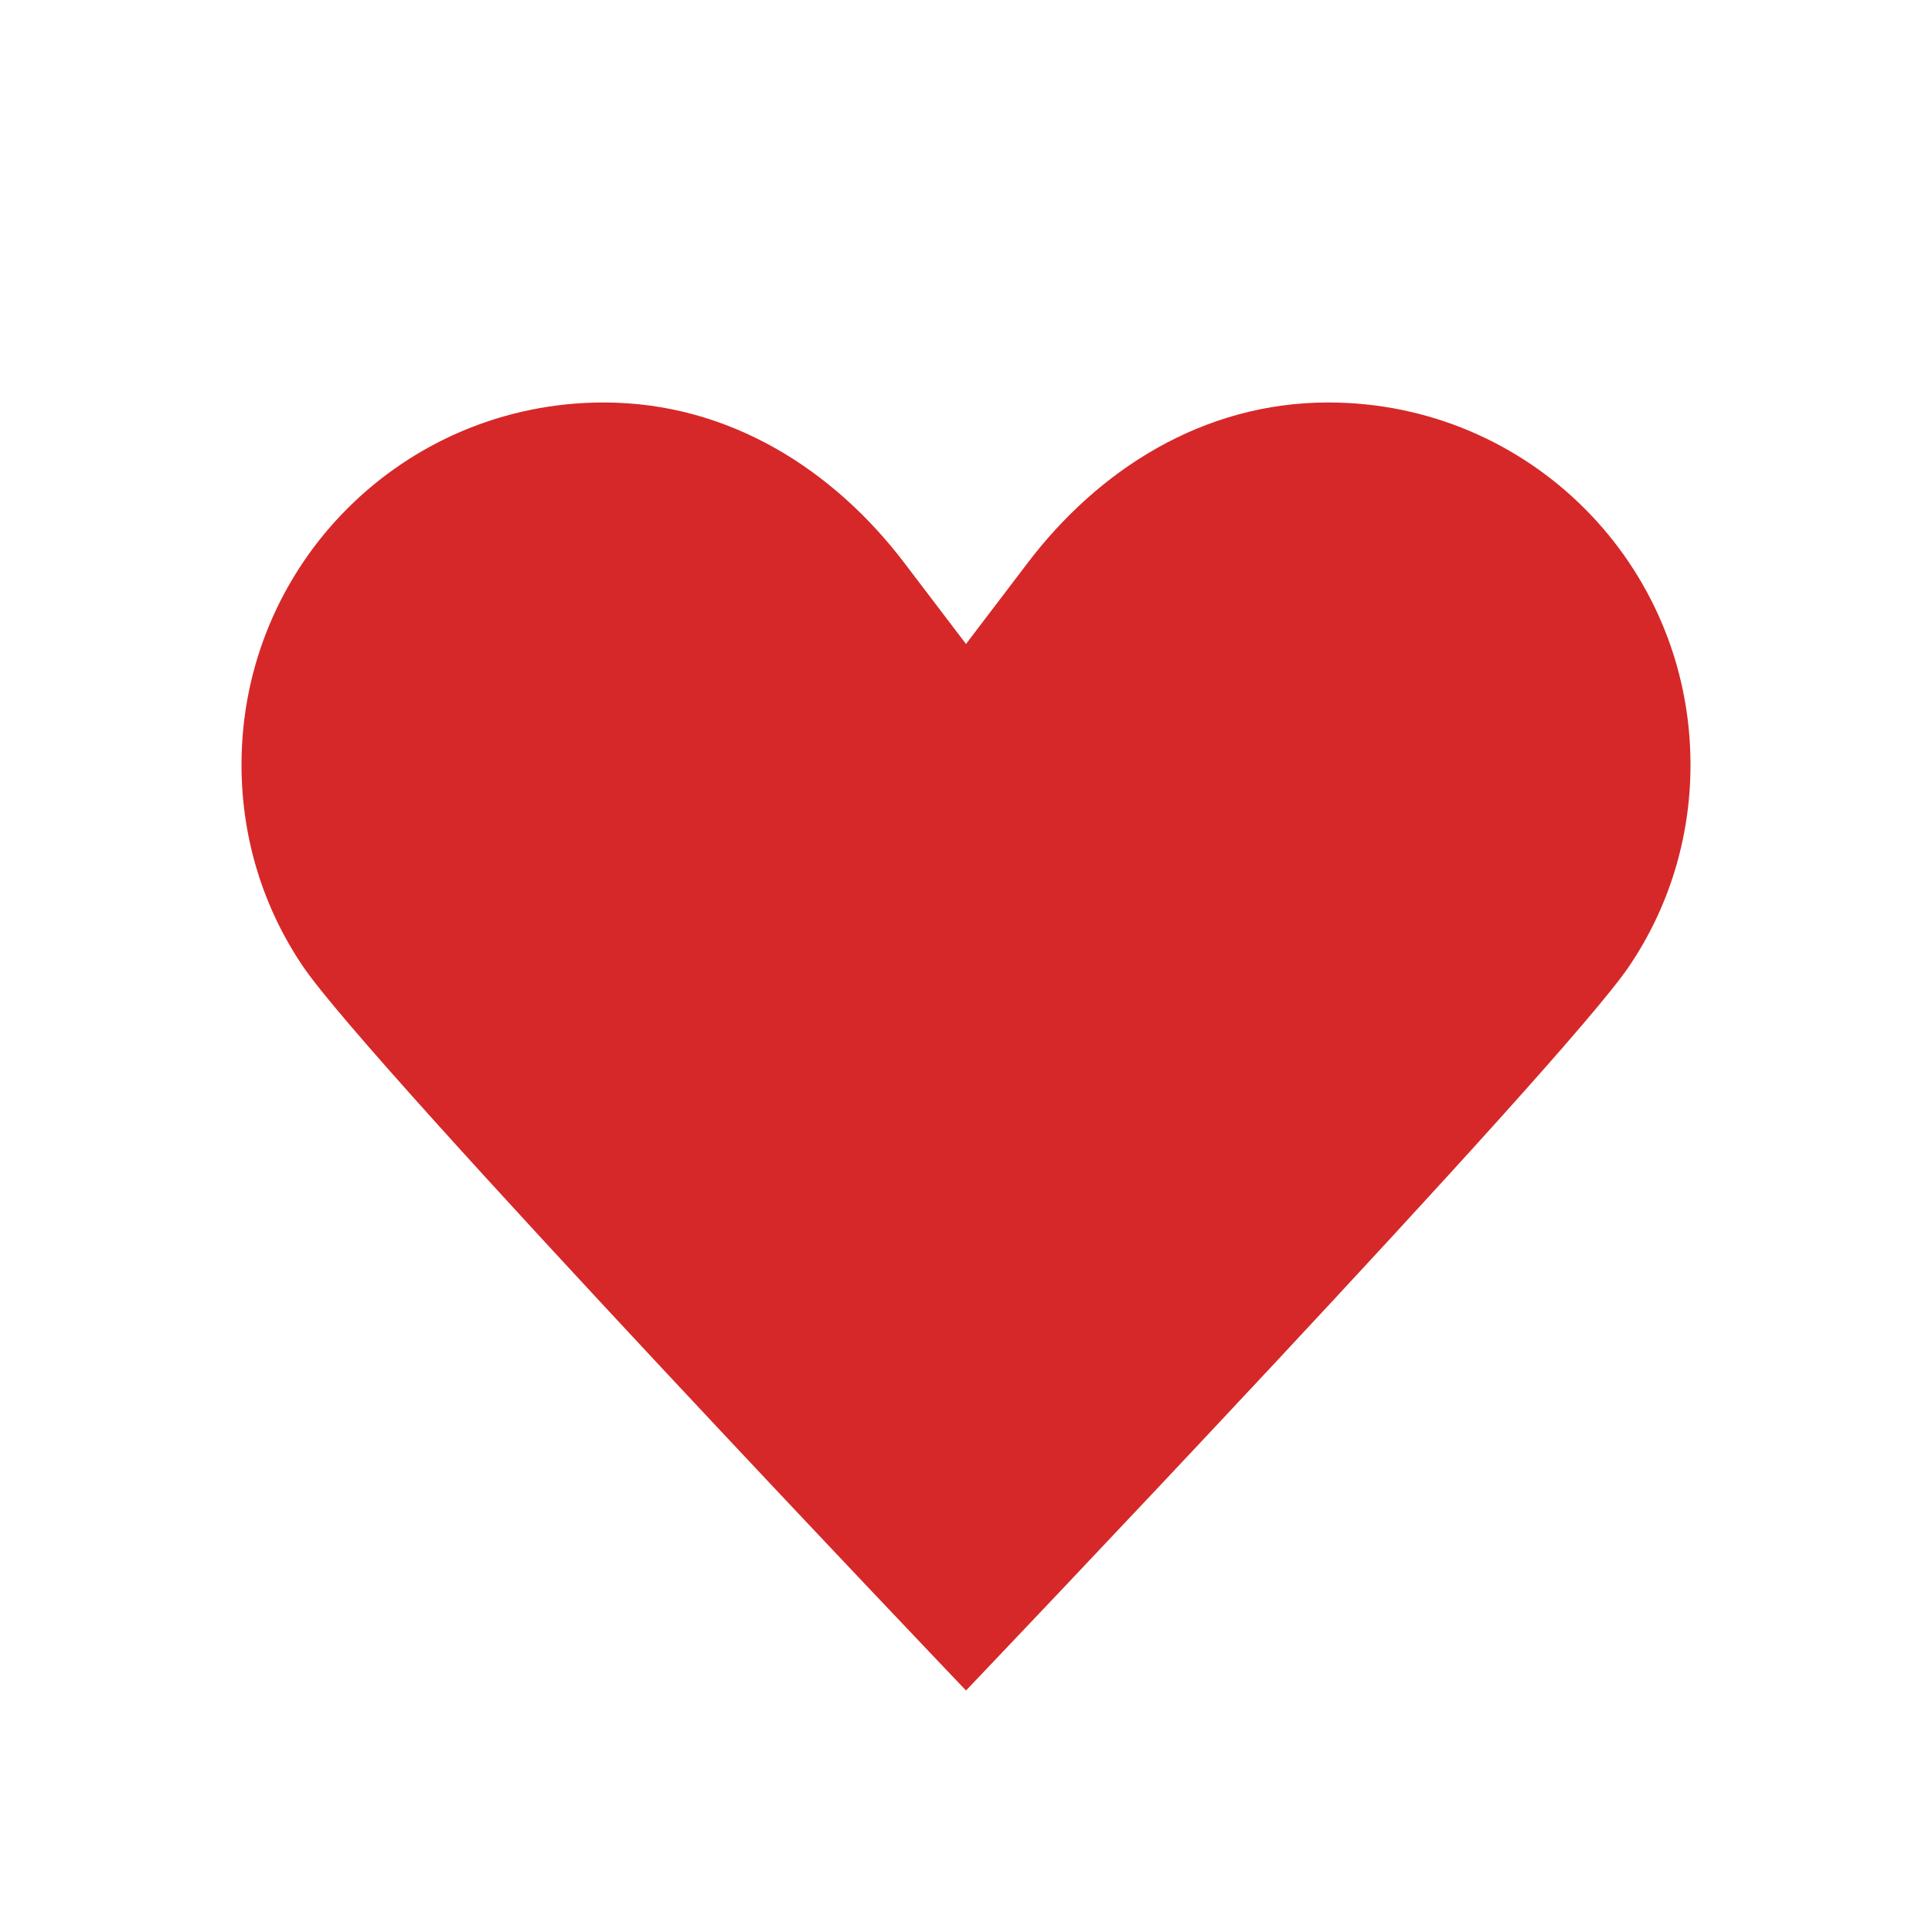 <svg width="31" height="31" viewBox="0 0 31 31" fill="none" xmlns="http://www.w3.org/2000/svg">
<path d="M15.5 10.333C15.5 10.333 15.5 10.333 14.518 9.042C13.382 7.543 11.703 6.458 9.688 6.458C6.471 6.458 3.875 9.055 3.875 12.271C3.875 13.472 4.237 14.583 4.857 15.5C5.903 17.063 15.5 27.125 15.5 27.125M15.5 10.333C15.5 10.333 15.5 10.333 16.482 9.042C17.618 7.543 19.297 6.458 21.312 6.458C24.529 6.458 27.125 9.055 27.125 12.271C27.125 13.472 26.763 14.583 26.143 15.5C25.097 17.063 15.5 27.125 15.5 27.125" fill="#D62828"/>
</svg>
